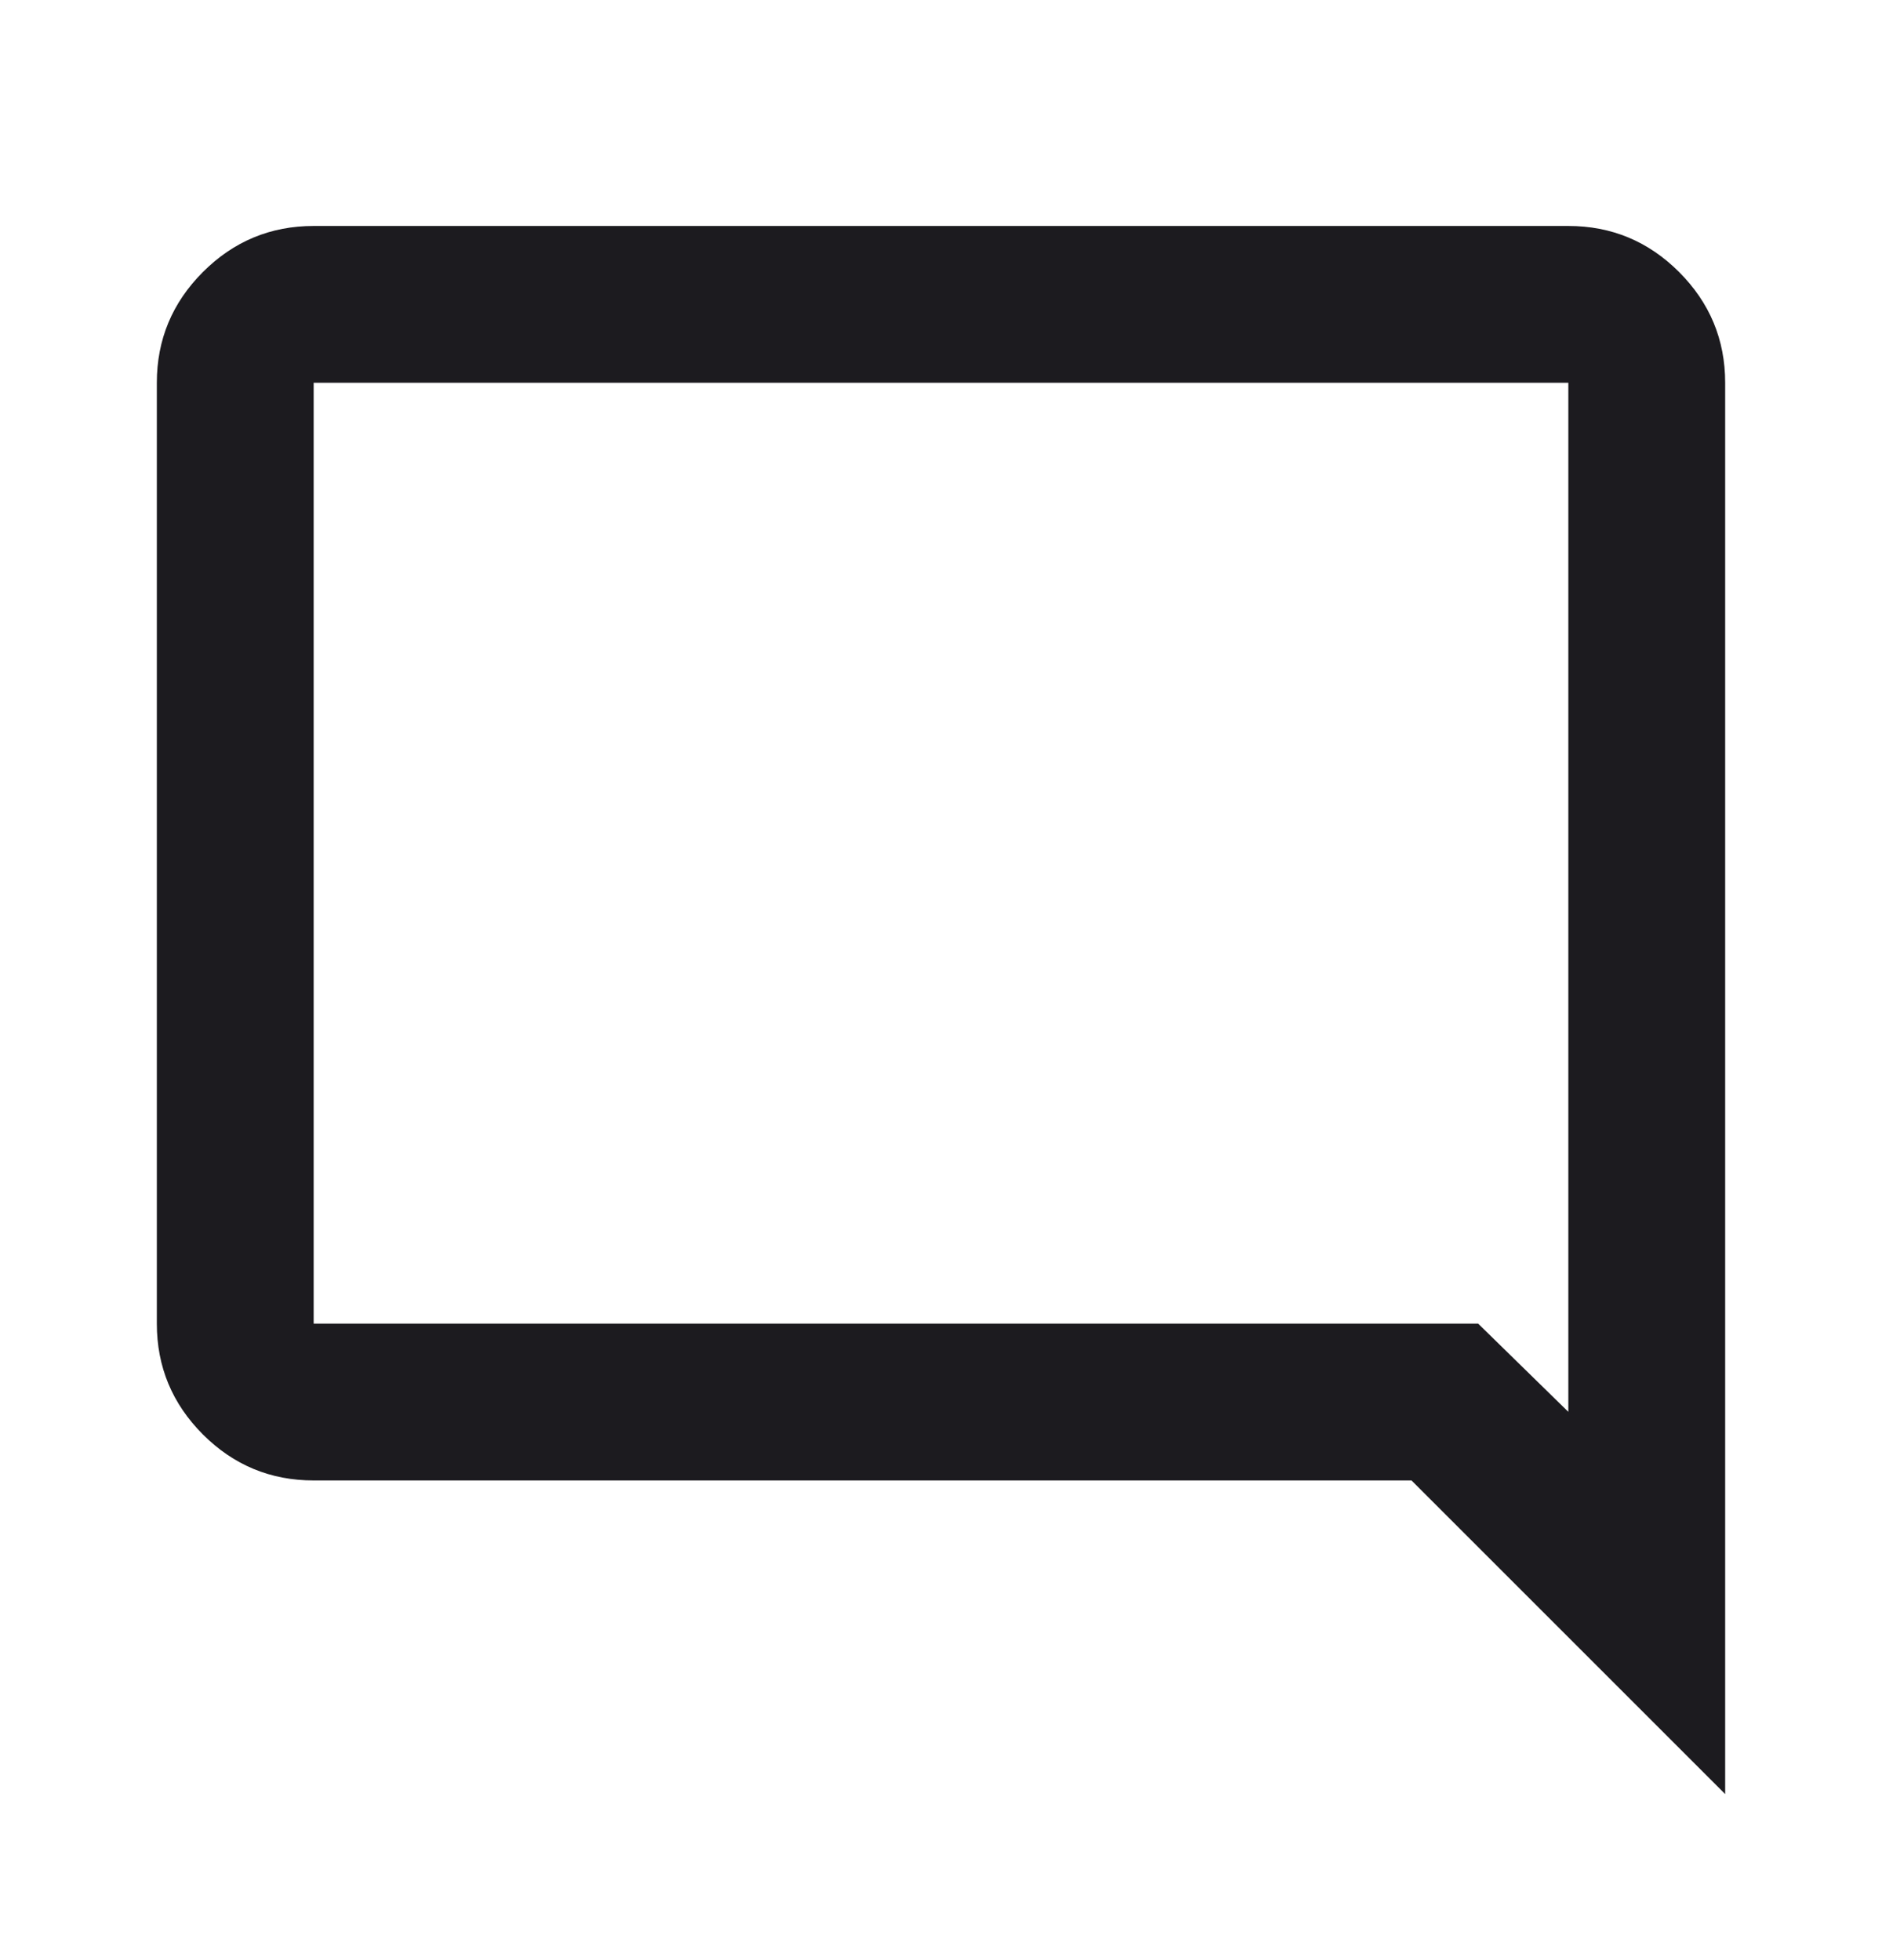 <svg width="24" height="25" viewBox="0 0 24 25" fill="none" xmlns="http://www.w3.org/2000/svg">
<g id="mode_comment">
<mask id="mask0_302_7" style="mask-type:alpha" maskUnits="userSpaceOnUse" x="0" y="0" width="24" height="25">
<rect id="Bounding box" y="0.882" width="24" height="24" fill="#D9D9D9"/>
</mask>
<g mask="url(#mask0_302_7)">
<path id="mode_comment_2" d="M22 22.882L18 18.882H4C3.45 18.882 2.979 18.687 2.587 18.295C2.196 17.903 2 17.432 2 16.882V4.882C2 4.332 2.196 3.862 2.587 3.47C2.979 3.078 3.45 2.882 4 2.882H20C20.55 2.882 21.021 3.078 21.413 3.47C21.804 3.862 22 4.332 22 4.882V22.882ZM4 16.882H18.85L20 18.007V4.882H4V16.882Z" fill="#1C1B1F"/>
</g>
</g>
</svg>
